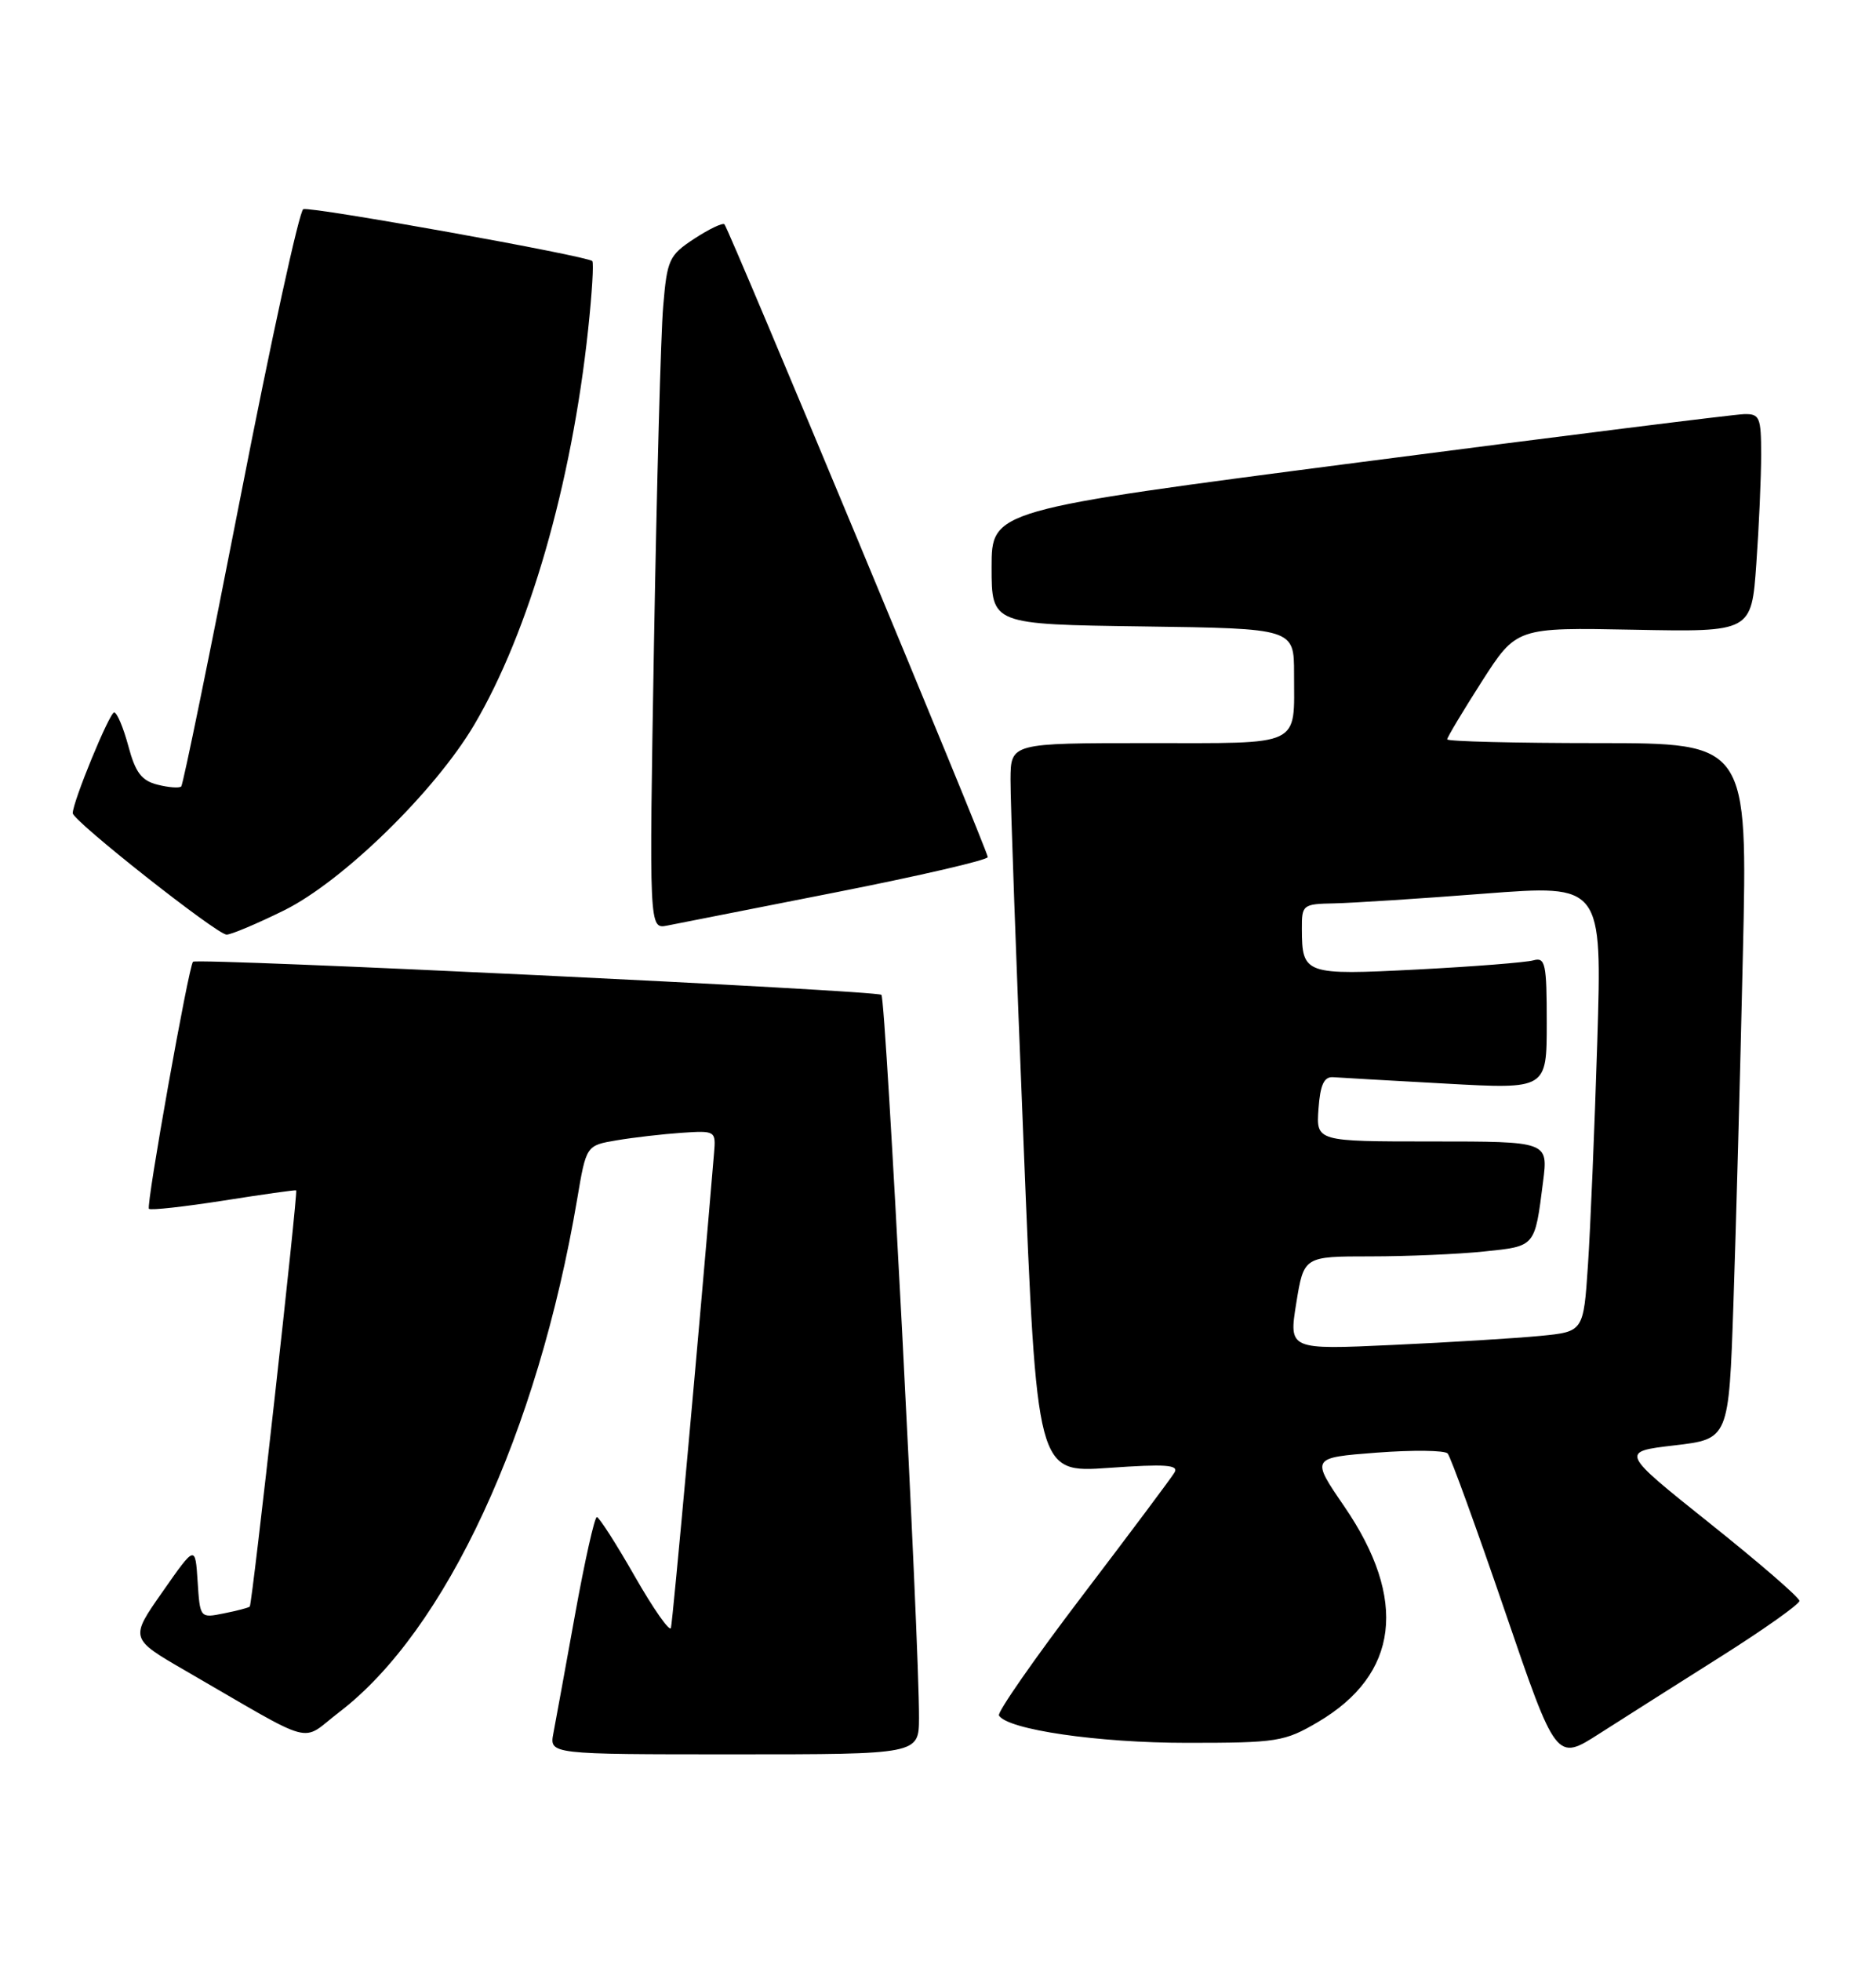 <?xml version="1.0" encoding="UTF-8" standalone="no"?>
<!DOCTYPE svg PUBLIC "-//W3C//DTD SVG 1.1//EN" "http://www.w3.org/Graphics/SVG/1.1/DTD/svg11.dtd" >
<svg xmlns="http://www.w3.org/2000/svg" xmlns:xlink="http://www.w3.org/1999/xlink" version="1.1" viewBox="0 0 245 256">
 <g >
 <path fill="currentColor"
d=" M 224.75 216.23 C 230.39 212.67 235.00 209.40 235.00 208.97 C 235.00 208.53 229.73 203.98 223.29 198.84 C 211.59 189.50 211.59 189.50 218.68 188.67 C 225.78 187.84 225.78 187.84 226.38 170.17 C 226.71 160.45 227.27 140.01 227.61 124.75 C 228.25 97.00 228.25 97.00 208.62 97.00 C 197.83 97.00 189.00 96.78 189.00 96.51 C 189.00 96.24 191.04 92.84 193.52 88.96 C 198.05 81.90 198.05 81.90 213.39 82.20 C 228.74 82.50 228.74 82.50 229.37 73.60 C 229.72 68.70 230.00 62.29 230.00 59.35 C 230.00 54.45 229.81 54.00 227.75 54.06 C 226.51 54.09 203.90 56.92 177.50 60.35 C 129.50 66.59 129.50 66.59 129.50 74.05 C 129.50 81.50 129.50 81.50 149.25 81.77 C 169.00 82.04 169.00 82.04 169.00 87.94 C 169.00 97.59 170.25 97.00 149.89 97.00 C 132.00 97.00 132.00 97.00 131.97 101.75 C 131.95 104.36 132.72 125.80 133.68 149.38 C 135.41 192.27 135.41 192.27 144.78 191.61 C 152.24 191.08 153.99 191.21 153.38 192.22 C 152.96 192.93 147.53 200.18 141.31 208.35 C 135.09 216.52 130.21 223.53 130.46 223.93 C 131.60 225.78 143.39 227.50 155.00 227.50 C 166.79 227.50 167.76 227.35 172.11 224.79 C 182.69 218.57 183.89 208.80 175.56 196.64 C 171.20 190.28 171.20 190.28 179.78 189.62 C 184.50 189.26 188.68 189.31 189.06 189.73 C 189.44 190.15 192.79 199.37 196.50 210.20 C 203.24 229.91 203.24 229.91 208.87 226.30 C 211.97 224.32 219.11 219.79 224.75 216.23 Z  M 120.02 224.25 C 120.07 214.44 115.70 130.47 115.11 129.86 C 114.57 129.29 25.92 125.03 25.21 125.54 C 24.67 125.93 19.05 157.39 19.45 157.79 C 19.67 158.01 24.05 157.52 29.18 156.72 C 34.30 155.91 38.58 155.31 38.68 155.38 C 38.94 155.58 32.94 209.39 32.62 209.71 C 32.48 209.86 30.95 210.26 29.24 210.60 C 26.12 211.23 26.12 211.22 25.81 206.45 C 25.50 201.67 25.50 201.67 21.23 207.78 C 16.95 213.88 16.95 213.88 24.23 218.09 C 41.65 228.16 39.09 227.47 44.29 223.50 C 58.22 212.87 70.22 187.00 75.38 156.51 C 76.56 149.52 76.56 149.52 80.53 148.85 C 82.71 148.48 86.53 148.04 89.00 147.87 C 93.44 147.57 93.50 147.61 93.25 150.53 C 91.32 173.55 87.85 211.73 87.62 212.50 C 87.46 213.05 85.34 210.03 82.91 205.78 C 80.49 201.54 78.25 198.05 77.95 198.03 C 77.65 198.01 76.37 203.74 75.10 210.75 C 73.83 217.76 72.56 224.74 72.27 226.25 C 71.75 229.00 71.75 229.00 95.88 229.00 C 120.00 229.00 120.00 229.00 120.02 224.25 Z  M 37.09 118.84 C 44.74 115.06 56.78 103.32 61.92 94.63 C 69.09 82.50 74.65 63.22 76.81 43.00 C 77.31 38.33 77.56 34.31 77.35 34.08 C 76.80 33.43 40.67 26.94 39.61 27.30 C 39.10 27.47 35.40 44.39 31.40 64.91 C 27.39 85.43 23.91 102.42 23.67 102.66 C 23.43 102.90 22.04 102.80 20.58 102.43 C 18.49 101.91 17.68 100.84 16.76 97.38 C 16.11 94.97 15.28 93.00 14.91 93.00 C 14.30 93.00 9.50 104.66 9.50 106.15 C 9.50 107.14 28.33 121.99 29.59 122.00 C 30.19 122.00 33.56 120.58 37.09 118.84 Z  M 109.25 116.46 C 120.11 114.32 129.00 112.26 129.00 111.88 C 129.00 111.05 95.20 29.87 94.61 29.28 C 94.38 29.05 92.61 29.89 90.67 31.16 C 87.38 33.32 87.12 33.88 86.61 39.98 C 86.30 43.57 85.77 63.32 85.41 83.89 C 84.77 121.28 84.77 121.28 87.13 120.82 C 88.44 120.57 98.39 118.61 109.25 116.46 Z  M 169.29 170.09 C 170.28 164.00 170.28 164.00 178.99 164.00 C 183.78 164.00 190.46 163.71 193.83 163.36 C 200.57 162.66 200.43 162.82 201.52 154.25 C 202.19 149.00 202.19 149.00 187.04 149.00 C 171.89 149.00 171.89 149.00 172.19 144.75 C 172.42 141.59 172.91 140.53 174.10 140.61 C 174.97 140.68 181.61 141.05 188.85 141.45 C 202.00 142.18 202.00 142.18 202.00 133.52 C 202.00 125.76 201.82 124.92 200.25 125.36 C 199.29 125.63 192.48 126.17 185.13 126.55 C 170.37 127.31 170.04 127.20 170.02 121.25 C 170.00 118.10 170.14 118.00 174.25 117.92 C 176.59 117.87 185.41 117.31 193.86 116.65 C 209.23 115.47 209.23 115.47 208.60 135.98 C 208.25 147.27 207.70 160.40 207.38 165.16 C 206.80 173.83 206.80 173.83 201.15 174.38 C 198.04 174.68 189.38 175.22 181.91 175.56 C 168.31 176.19 168.31 176.19 169.29 170.09 Z "/>
</g>
</svg>